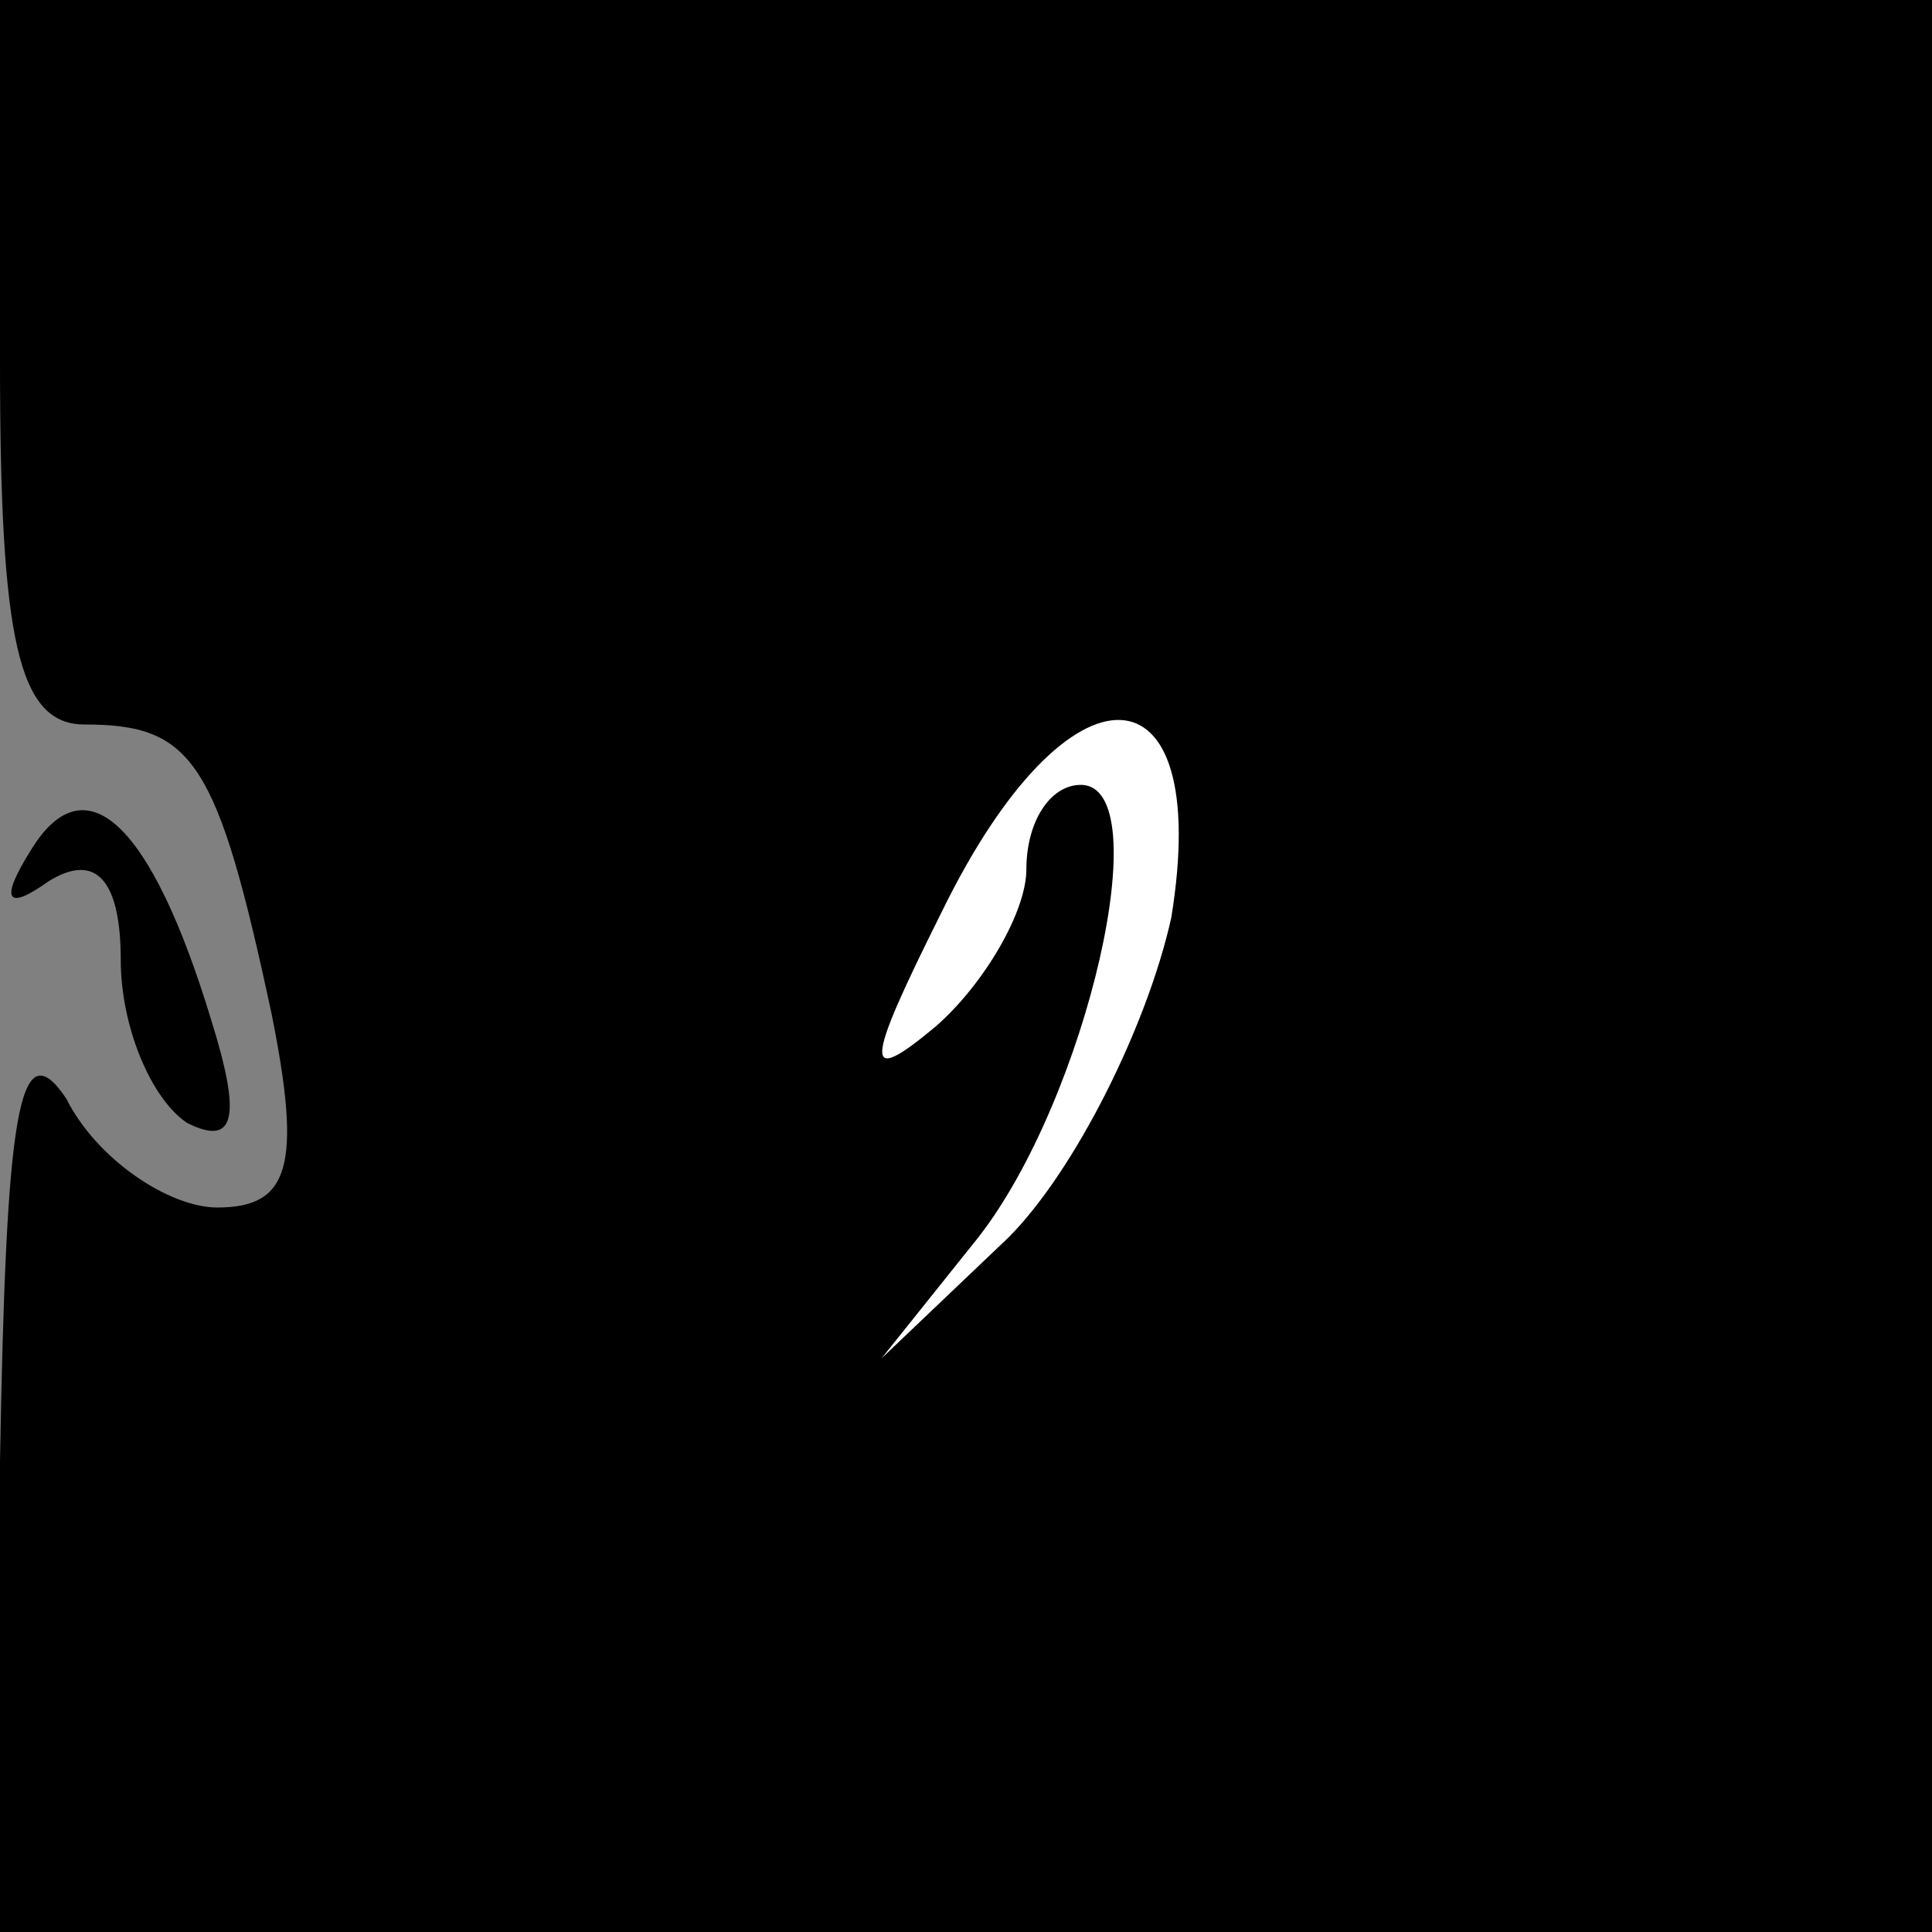 <?xml version="1.0" standalone="no"?>
<!DOCTYPE svg PUBLIC "-//W3C//DTD SVG 20010904//EN"
 "http://www.w3.org/TR/2001/REC-SVG-20010904/DTD/svg10.dtd">
<svg version="1.0" xmlns="http://www.w3.org/2000/svg"
 width="32pt" height="32pt" viewBox="0 0 32 32"
 preserveAspectRatio="xMidYMid meet">
<rect x="0" y="0" width="32" height="32" fill="#808080" stroke="none"/>
<g transform="translate(0,32) scale(0.1,-0.1)"
fill="#000000" stroke="none">
<path fill="#000000" stroke="none" d="M0 260 c0 -46 3 -60 14 -60 18 0 22 -6
31 -48 5 -25 3 -32 -9 -32 -8 0 -20 8 -25 18 -8 12 -10 -3 -11 -60 l0 -78 160
0 160 0 0 160 0 160 -160 0 -160 0 0 -60z"/>
<path fill="#ffffff" stroke="none" d="M194 168 c-4 -18 -16 -42 -27 -53 l-21
-20 16 20 c18 23 30 75 17 75 -5 0 -9 -6 -9 -14 0 -7 -7 -19 -15 -26 -12 -10
-12 -7 1 19 21 43 45 42 38 -1z"/>
<path fill="#000000" stroke="none" d="M5 179 c-5 -8 -4 -10 3 -5 8 5 12 0 12
-13 0 -11 5 -23 11 -27 8 -4 9 1 4 17 -10 33 -21 43 -30 28z"/>
</g>
</svg>
